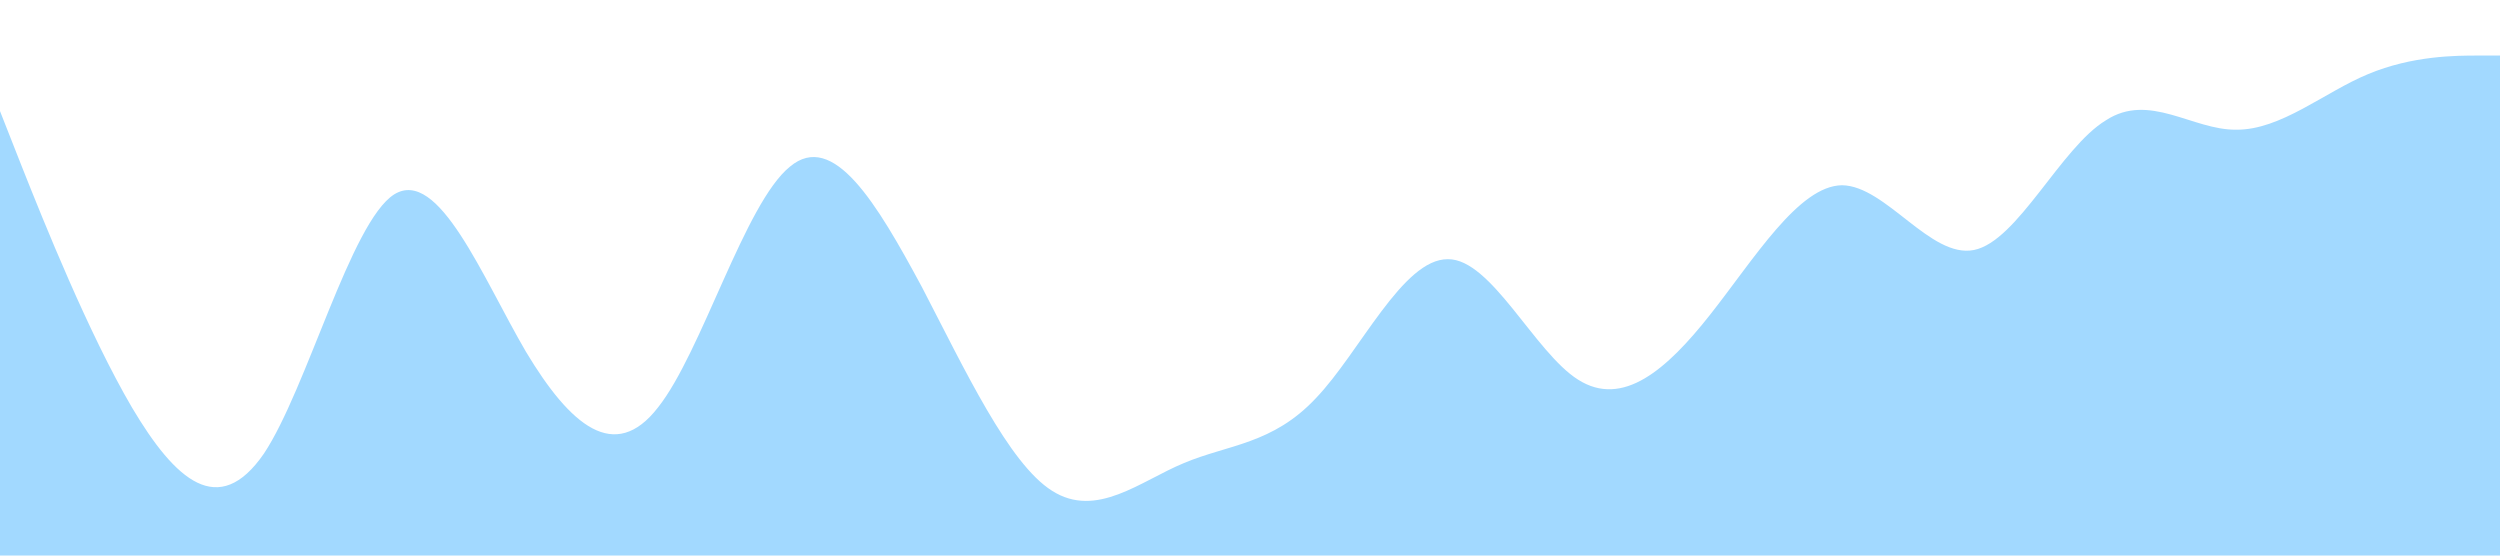 <?xml version="1.0" standalone="no"?><svg xmlns="http://www.w3.org/2000/svg" viewBox="0 0 1440 320"><path fill="#a2d9ff" fill-opacity="1" d="M0,64L12.6,96C25.3,128,51,192,76,234.7C101.1,277,126,299,152,261.3C176.8,224,202,128,227,112C252.6,96,278,160,303,202.7C328.4,245,354,267,379,234.7C404.2,203,429,117,455,96C480,75,505,117,531,165.3C555.8,213,581,267,606,282.7C631.6,299,657,277,682,266.7C707.4,256,733,256,758,229.3C783.2,203,808,149,834,149.3C858.9,149,884,203,909,218.7C934.7,235,960,213,985,181.3C1010.5,149,1036,107,1061,106.7C1086.3,107,1112,149,1137,144C1162.1,139,1187,85,1213,69.3C1237.9,53,1263,75,1288,74.7C1313.7,75,1339,53,1364,42.7C1389.5,32,1415,32,1427,32L1440,32L1440,320L1427.4,320C1414.7,320,1389,320,1364,320C1338.9,320,1314,320,1288,320C1263.2,320,1238,320,1213,320C1187.4,320,1162,320,1137,320C1111.6,320,1086,320,1061,320C1035.8,320,1011,320,985,320C960,320,935,320,909,320C884.2,320,859,320,834,320C808.4,320,783,320,758,320C732.6,320,707,320,682,320C656.8,320,632,320,606,320C581.1,320,556,320,531,320C505.3,320,480,320,455,320C429.5,320,404,320,379,320C353.7,320,328,320,303,320C277.9,320,253,320,227,320C202.1,320,177,320,152,320C126.3,320,101,320,76,320C50.5,320,25,320,13,320L0,320Z"></path></svg>